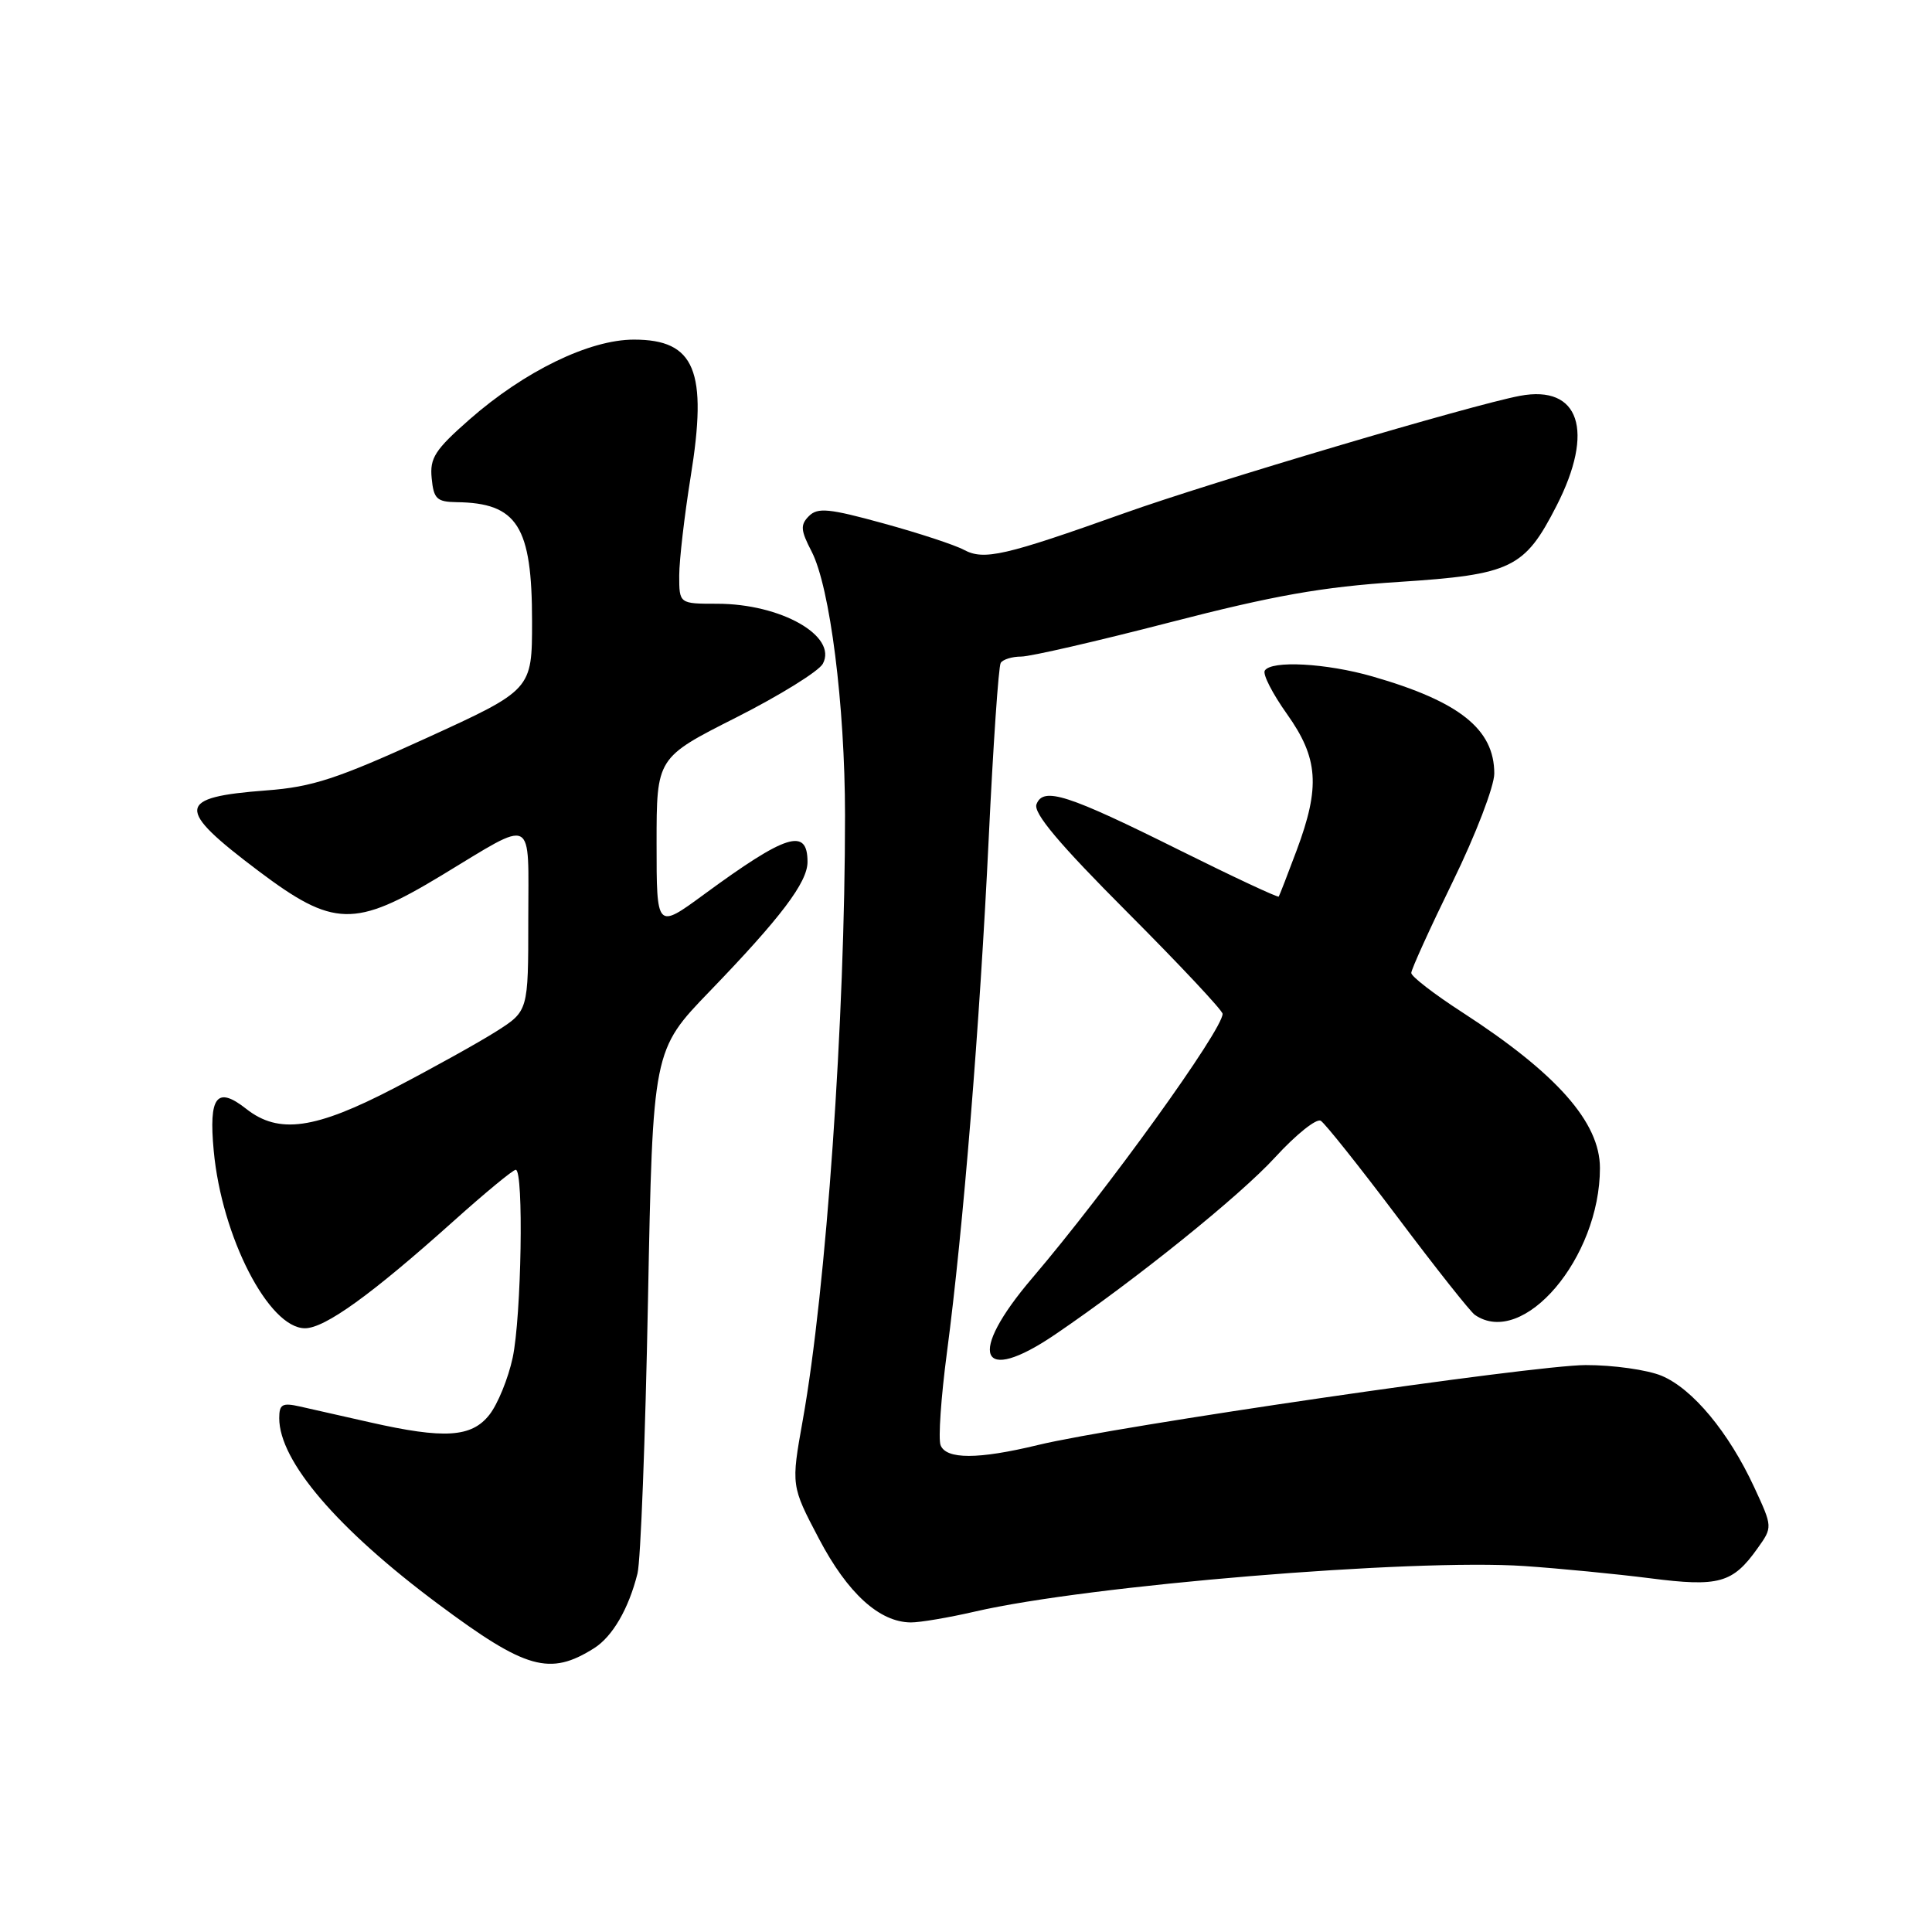 <?xml version="1.0" encoding="UTF-8" standalone="no"?>
<!DOCTYPE svg PUBLIC "-//W3C//DTD SVG 1.1//EN" "http://www.w3.org/Graphics/SVG/1.1/DTD/svg11.dtd" >
<svg xmlns="http://www.w3.org/2000/svg" xmlns:xlink="http://www.w3.org/1999/xlink" version="1.1" viewBox="0 0 256 256">
 <g >
 <path fill="currentColor"
d=" M 78.73 218.39 C 81.16 216.85 83.30 213.18 84.47 208.50 C 84.89 206.85 85.51 190.57 85.86 172.33 C 86.50 139.16 86.50 139.16 94.06 131.33 C 103.47 121.58 107.00 116.91 107.00 114.21 C 107.00 109.62 104.21 110.50 93.25 118.54 C 87.00 123.12 87.00 123.12 87.00 111.76 C 87.00 100.40 87.00 100.40 97.53 95.08 C 103.32 92.15 108.50 88.94 109.03 87.95 C 111.00 84.27 103.47 80.00 95.03 80.00 C 90.00 80.00 90.00 80.00 90.00 76.25 C 90.01 74.19 90.69 68.32 91.51 63.21 C 93.80 49.12 92.10 45.00 84.00 45.00 C 78.10 45.00 69.50 49.18 62.20 55.59 C 57.64 59.60 56.93 60.69 57.20 63.37 C 57.46 66.10 57.88 66.50 60.50 66.54 C 68.56 66.64 70.50 69.72 70.50 82.34 C 70.50 91.40 70.50 91.40 56.50 97.80 C 44.69 103.19 41.38 104.28 35.34 104.73 C 23.32 105.64 23.18 107.07 34.28 115.43 C 44.18 122.88 46.99 122.95 58.45 116.03 C 71.06 108.41 70.00 107.88 70.00 121.88 C 70.00 133.97 70.00 133.97 65.75 136.67 C 63.41 138.15 57.33 141.53 52.24 144.18 C 41.75 149.64 36.94 150.32 32.64 146.94 C 28.73 143.86 27.64 145.25 28.32 152.49 C 29.38 163.89 35.61 176.00 40.41 176.00 C 43.05 176.00 49.22 171.55 60.09 161.81 C 64.27 158.06 67.98 155.00 68.34 155.00 C 69.42 155.00 69.09 174.48 67.93 179.91 C 67.34 182.66 65.95 186.06 64.85 187.46 C 62.49 190.47 58.89 190.70 49.00 188.46 C 45.42 187.66 41.26 186.72 39.75 186.37 C 37.40 185.84 37.00 186.07 37.00 187.92 C 37.00 193.60 44.70 202.60 58.11 212.58 C 69.70 221.21 72.85 222.10 78.73 218.39 Z  M 129.19 213.54 C 144.20 210.06 187.19 206.51 202.00 207.51 C 206.67 207.83 214.17 208.56 218.65 209.13 C 227.76 210.30 229.59 209.79 232.87 205.18 C 234.89 202.35 234.89 202.35 232.44 197.06 C 229.06 189.77 224.28 184.02 220.18 182.30 C 218.28 181.51 213.75 180.87 210.10 180.88 C 203.14 180.90 147.83 188.97 137.50 191.48 C 129.61 193.39 125.36 193.39 124.63 191.49 C 124.31 190.65 124.69 185.14 125.47 179.24 C 127.64 162.79 129.82 135.87 131.01 111.09 C 131.60 98.76 132.31 88.30 132.60 87.84 C 132.88 87.38 134.11 87.00 135.31 87.00 C 136.52 87.00 145.38 84.96 155.00 82.47 C 168.77 78.91 175.23 77.76 185.33 77.11 C 200.30 76.14 202.01 75.31 206.25 67.02 C 211.33 57.09 209.30 50.97 201.40 52.45 C 195.03 53.65 160.51 63.88 149.00 67.99 C 133.12 73.65 130.39 74.28 127.73 72.86 C 126.53 72.21 121.72 70.63 117.05 69.35 C 109.86 67.37 108.35 67.22 107.19 68.38 C 106.03 69.54 106.08 70.26 107.54 73.07 C 109.98 77.79 111.96 93.41 111.97 108.00 C 111.98 134.98 109.48 170.83 106.37 188.18 C 104.82 196.86 104.82 196.86 108.52 203.90 C 112.31 211.11 116.52 214.95 120.69 214.98 C 121.89 214.99 125.72 214.34 129.19 213.54 Z  M 139.82 176.82 C 150.49 169.57 164.30 158.45 168.98 153.33 C 171.73 150.33 174.44 148.16 175.01 148.51 C 175.58 148.86 180.17 154.63 185.21 161.32 C 190.24 168.02 194.84 173.83 195.43 174.23 C 201.83 178.64 212.00 166.68 212.00 154.77 C 212.00 148.71 206.27 142.24 193.75 134.13 C 190.04 131.73 187.00 129.39 187.00 128.92 C 187.00 128.46 189.47 123.02 192.50 116.82 C 195.53 110.63 198.00 104.18 198.00 102.50 C 198.00 96.62 193.39 92.95 181.85 89.63 C 175.73 87.87 168.44 87.48 167.59 88.86 C 167.29 89.34 168.62 91.92 170.53 94.61 C 174.69 100.46 174.96 104.25 171.82 112.66 C 170.62 115.87 169.55 118.63 169.44 118.80 C 169.33 118.96 163.45 116.21 156.37 112.69 C 141.43 105.25 138.24 104.22 137.34 106.57 C 136.89 107.72 140.33 111.81 149.36 120.86 C 156.31 127.83 162.00 133.89 162.00 134.34 C 162.00 136.48 146.69 157.72 136.81 169.31 C 128.09 179.52 129.75 183.66 139.82 176.82 Z "/>
</g>
</svg>